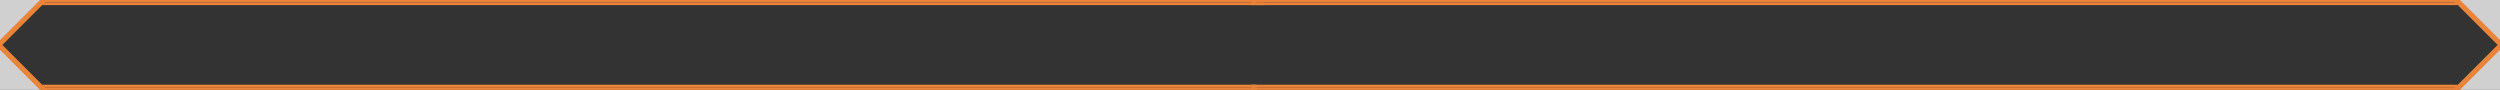 <?xml version="1.0" encoding="UTF-8" standalone="no"?>
<svg width="974px" height="35px" viewBox="0 0 974 35" version="1.1" xmlns="http://www.w3.org/2000/svg" xmlns:xlink="http://www.w3.org/1999/xlink" xmlns:sketch="http://www.bohemiancoding.com/sketch/ns">
    <rect x="0" y="0" width="974" height="35" fill="#333333" stroke="none"/>
    <!-- Generator: Sketch 3.3.2 (12043) - http://www.bohemiancoding.com/sketch -->
    <title>tooltip-edge</title>
    <desc>Created with Sketch.</desc>
    <defs></defs>
    <g id="Page-1" stroke="none" stroke-width="1" fill="none" fill-rule="evenodd" sketch:type="MSPage">
        <g id="tooltip-edge" sketch:type="MSArtboardGroup">
            <g id="tooltip-edge-1" sketch:type="MSLayerGroup" transform="translate(-1, -3)">
                <g id="Page-1" sketch:type="MSShapeGroup">
                    <g id="tooltip-edge">
                        <g id="tooltip-edge-+-tooltip-edge-copy">
                            <g id="tooltip-edge" transform="translate(0, 2)">
                                <g id="bg-tooltip">
                                    <g id="Line-+-Triangle-1-+-Line" transform="translate(247.5, 9.5) scale(1, -1) translate(-247.5, -9.5) ">
                                        <path d="M17.492,17.5 L490.5,17.5" id="Line" stroke="#EB8339"></path>
                                        <path d="M17.492,16.5 L493.5,16.5" id="Line-Copy" stroke="#EB8339"></path>
                                        <path d="M1,2 L17,18 L1,18 L1,2 Z" id="Triangle-1" fill-opacity="0.85" fill="#EBEBEB"></path>
                                        <path d="M19,19 L0.493,0.493" id="Line" stroke="#EB8339" stroke-width="2"></path>
                                    </g>
                                </g>
                            </g>
                            <g id="tooltip-edge-copy" transform="translate(732, 10.5) scale(-1, 1) translate(-732, -10.5) translate(488, 0)">
                                <g id="bg-tooltip">
                                    <g id="Line-+-Triangle-1-+-Line" transform="translate(244, 10.5) scale(1, -1) translate(-244, -10.5) ">
                                        <path d="M17.492,17.5 L487.504,17.5" id="Line" stroke="#EB8339"></path>
                                        <path d="M17.492,16.5 L487.504,16.5" id="Line-Copy" stroke="#EB8339"></path>
                                        <path d="M1,2 L17,18 L1,18 L1,2 Z" id="Triangle-1" fill-opacity="0.85" fill="#EBEBEB"></path>
                                        <path d="M20.507,20.507 L0,0" id="Line" stroke="#EB8339" stroke-width="2"></path>
                                    </g>
                                </g>
                            </g>
                        </g>
                        <g id="tooltip-edge-+-tooltip-edge-copy-2" transform="translate(489, 29.5) scale(-1, -1) translate(-489, -29.5) translate(0, 18)">
                            <g id="tooltip-edge">
                                <g id="bg-tooltip">
                                    <g id="Line-+-Triangle-1-+-Line" transform="translate(245, 11.5) scale(1, -1) translate(-245, -11.5) ">
                                        <path d="M19.492,19.5 L489.504,19.5" id="Line" stroke="#EB8339"></path>
                                        <path d="M19.492,18.5 L489.504,18.5" id="Line-Copy" stroke="#EB8339"></path>
                                        <path d="M3,4 L19,20 L3,20 L3,4 Z" id="Triangle-1" fill-opacity="0.85" fill="#EBEBEB"></path>
                                        <path d="M22.561,22.561 L3.55271368e-15,0" id="Line" stroke="#EB8339" stroke-width="2"></path>
                                    </g>
                                </g>
                            </g>
                            <g id="tooltip-edge-copy" transform="translate(732, 10.5) scale(-1, 1) translate(-732, -10.5) translate(486, 0)">
                                <g id="bg-tooltip">
                                    <g id="Line-+-Triangle-1-+-Line" transform="translate(246, 10.5) scale(1, -1) translate(-246, -10.5) ">
                                        <path d="M17.492,17.5 L490.5,17.5" id="Line" stroke="#EB8339"></path>
                                        <path d="M17.492,16.5 L490.501,16.5" id="Line-Copy" stroke="#EB8339"></path>
                                        <path d="M1,2 L17,18 L1,18 L1,2 Z" id="Triangle-1" fill-opacity="0.85" fill="#EBEBEB"></path>
                                        <path d="M20.507,20.507 L0,0" id="Line" stroke="#EB8339" stroke-width="2"></path>
                                    </g>
                                </g>
                            </g>
                        </g>
                    </g>
                </g>
            </g>
        </g>
    </g>
</svg>